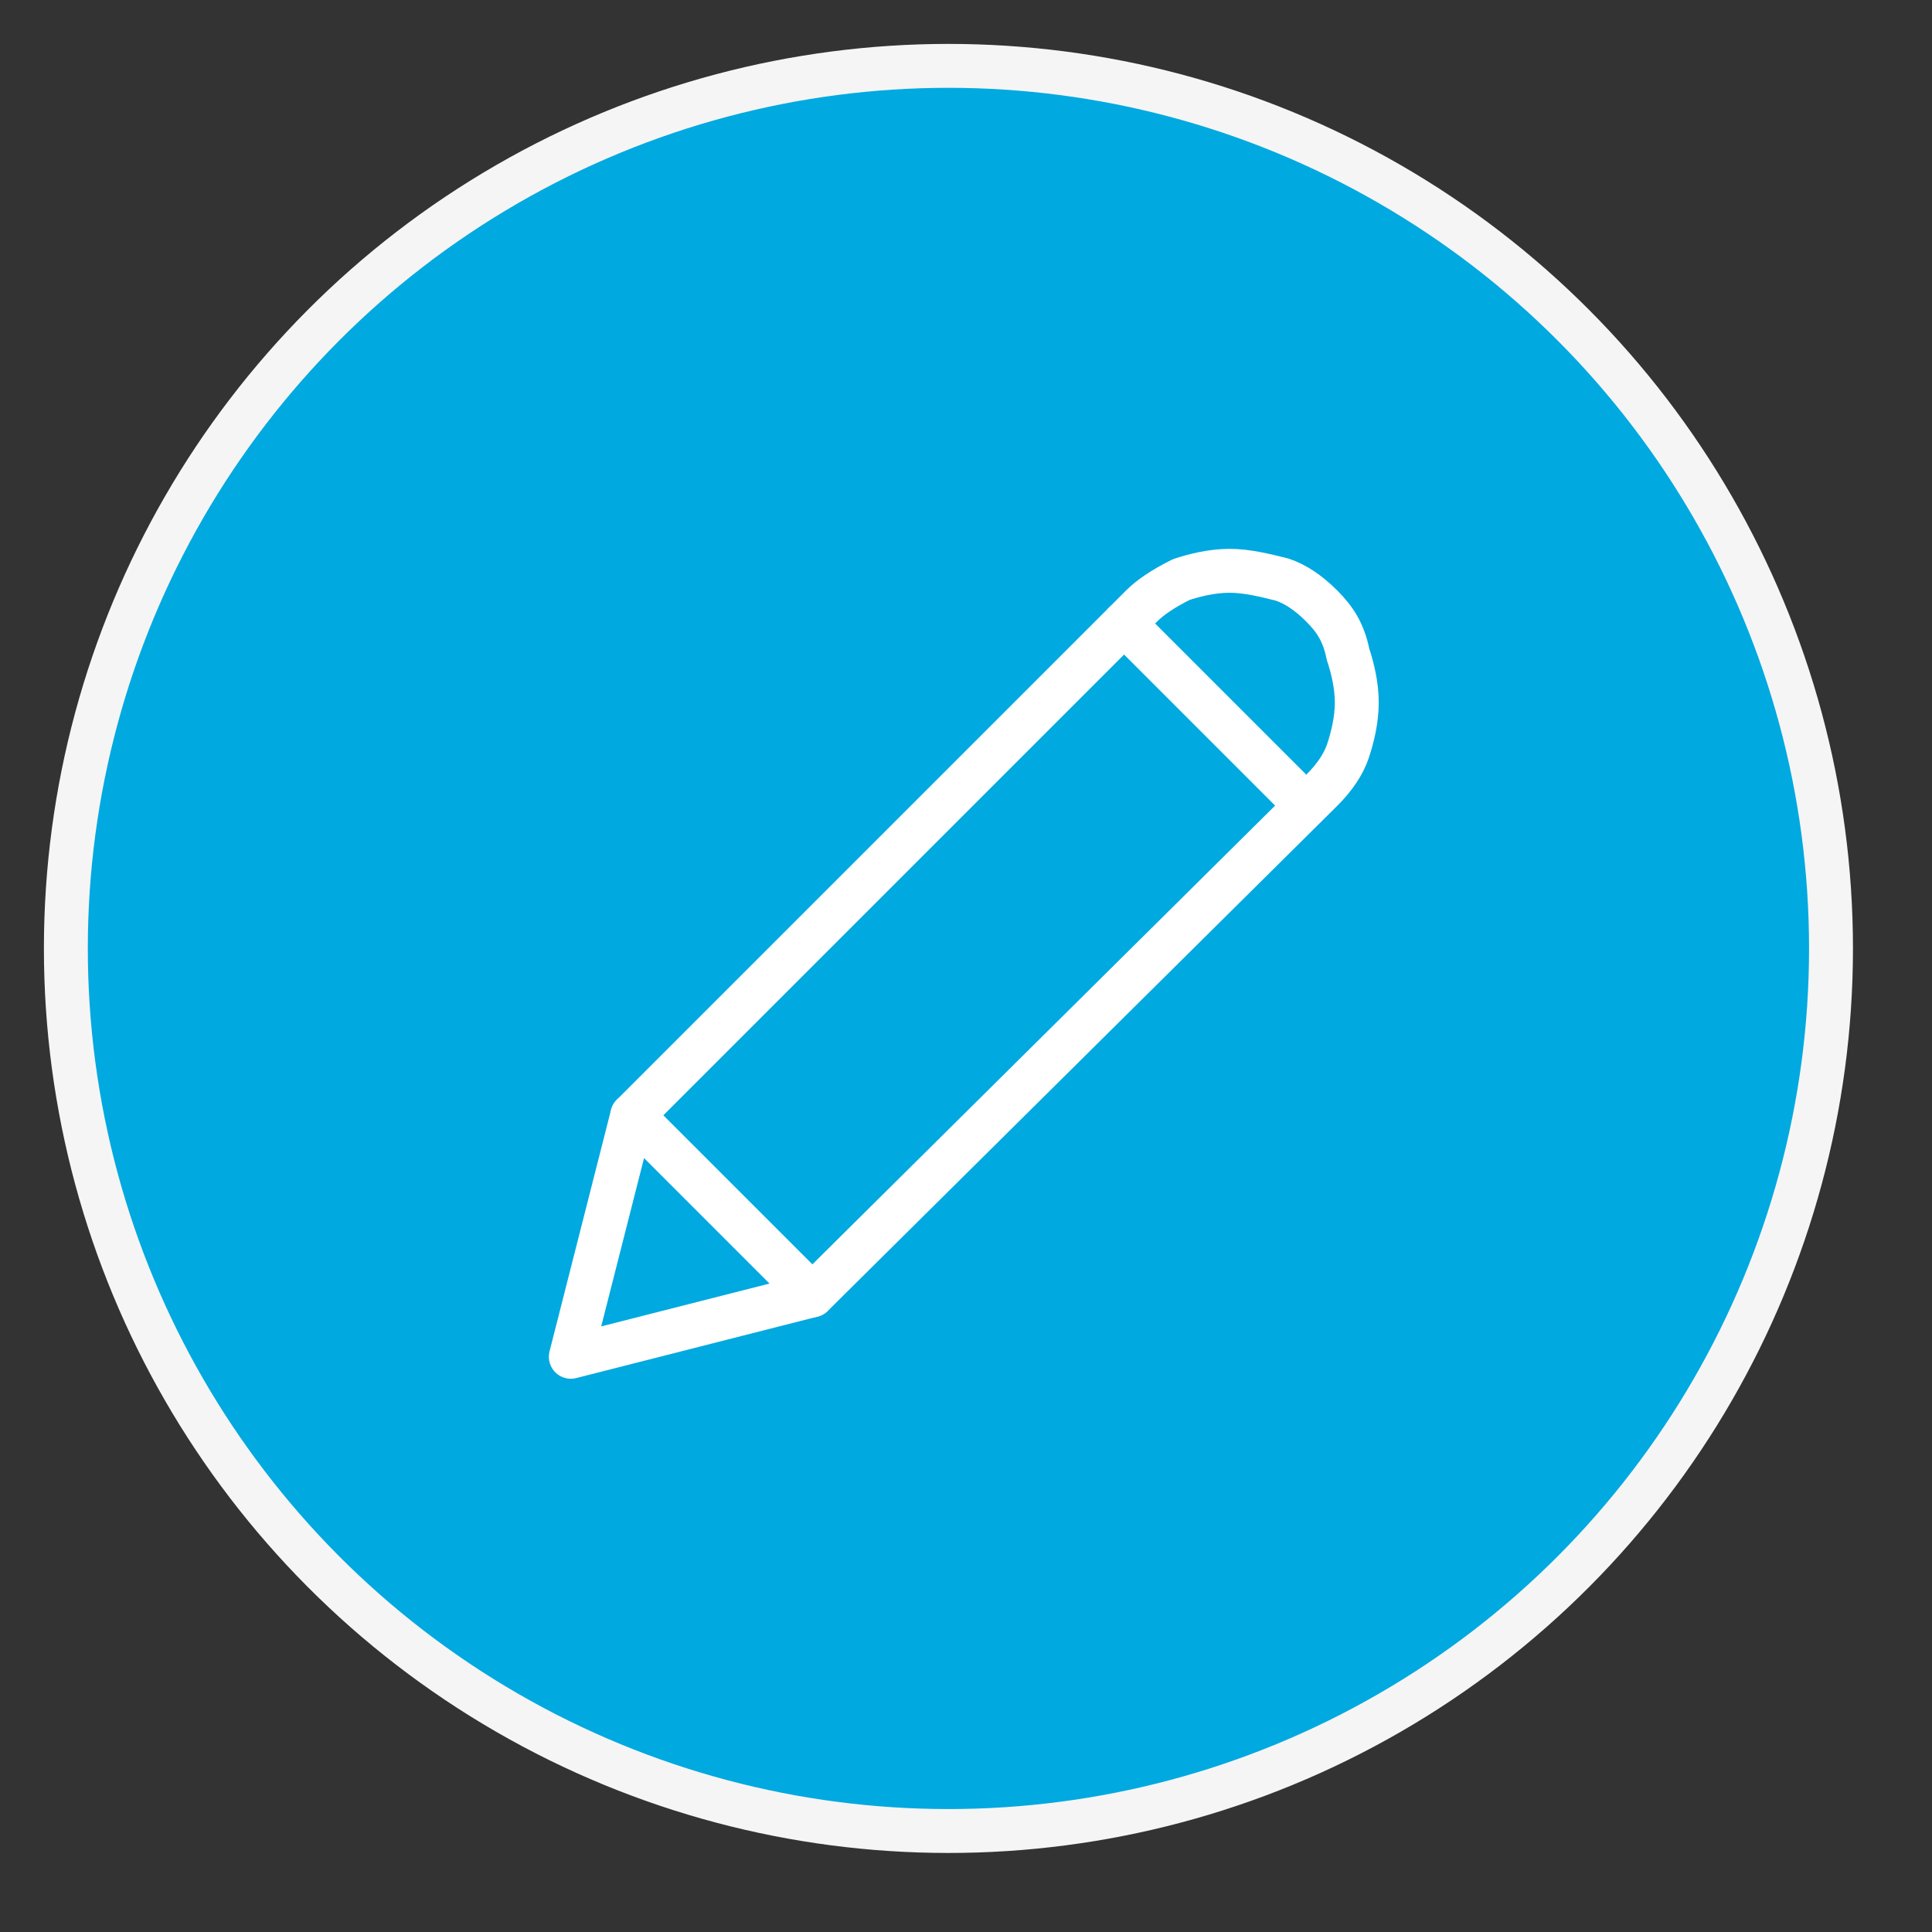 <?xml version="1.0" encoding="utf-8"?>
<!-- Generator: Adobe Illustrator 24.2.3, SVG Export Plug-In . SVG Version: 6.00 Build 0)  -->
<svg version="1.1" id="Layer_1" xmlns="http://www.w3.org/2000/svg" xmlns:xlink="http://www.w3.org/1999/xlink" x="0px" y="0px"
	 viewBox="0 0 44 44" style="enable-background:new 0 0 44 44;" xml:space="preserve">
<rect x="0" y="0" width="44" height="44" fill="#333333" stroke="none"/>
<style type="text/css">
	.st0{fill:#00A9E0;stroke:#F5F5F5;}
	.st1{fill:none;stroke:#FFFFFF;stroke-linecap:round;stroke-linejoin:round;}
</style>
<circle class="st0" cx="21.6" cy="21.6" r="20.1"/>
<path class="st1" d="M30.1,13.8c-0.3-0.3-0.6-0.5-0.9-0.6C28.8,13.1,28.4,13,28,13c-0.4,0-0.8,0.1-1.1,0.2c-0.4,0.2-0.7,0.4-0.9,0.6
	L14.4,25.4L13,30.9l5.5-1.4L30.1,18c0.3-0.3,0.5-0.6,0.6-0.9s0.2-0.7,0.2-1.1c0-0.4-0.1-0.8-0.2-1.1C30.6,14.4,30.4,14.1,30.1,13.8z
	"/>
<path class="st1" d="M25.6,14.2l4.1,4.1"/>
<path class="st1" d="M14.4,25.4l4.1,4.1"/>
</svg>
